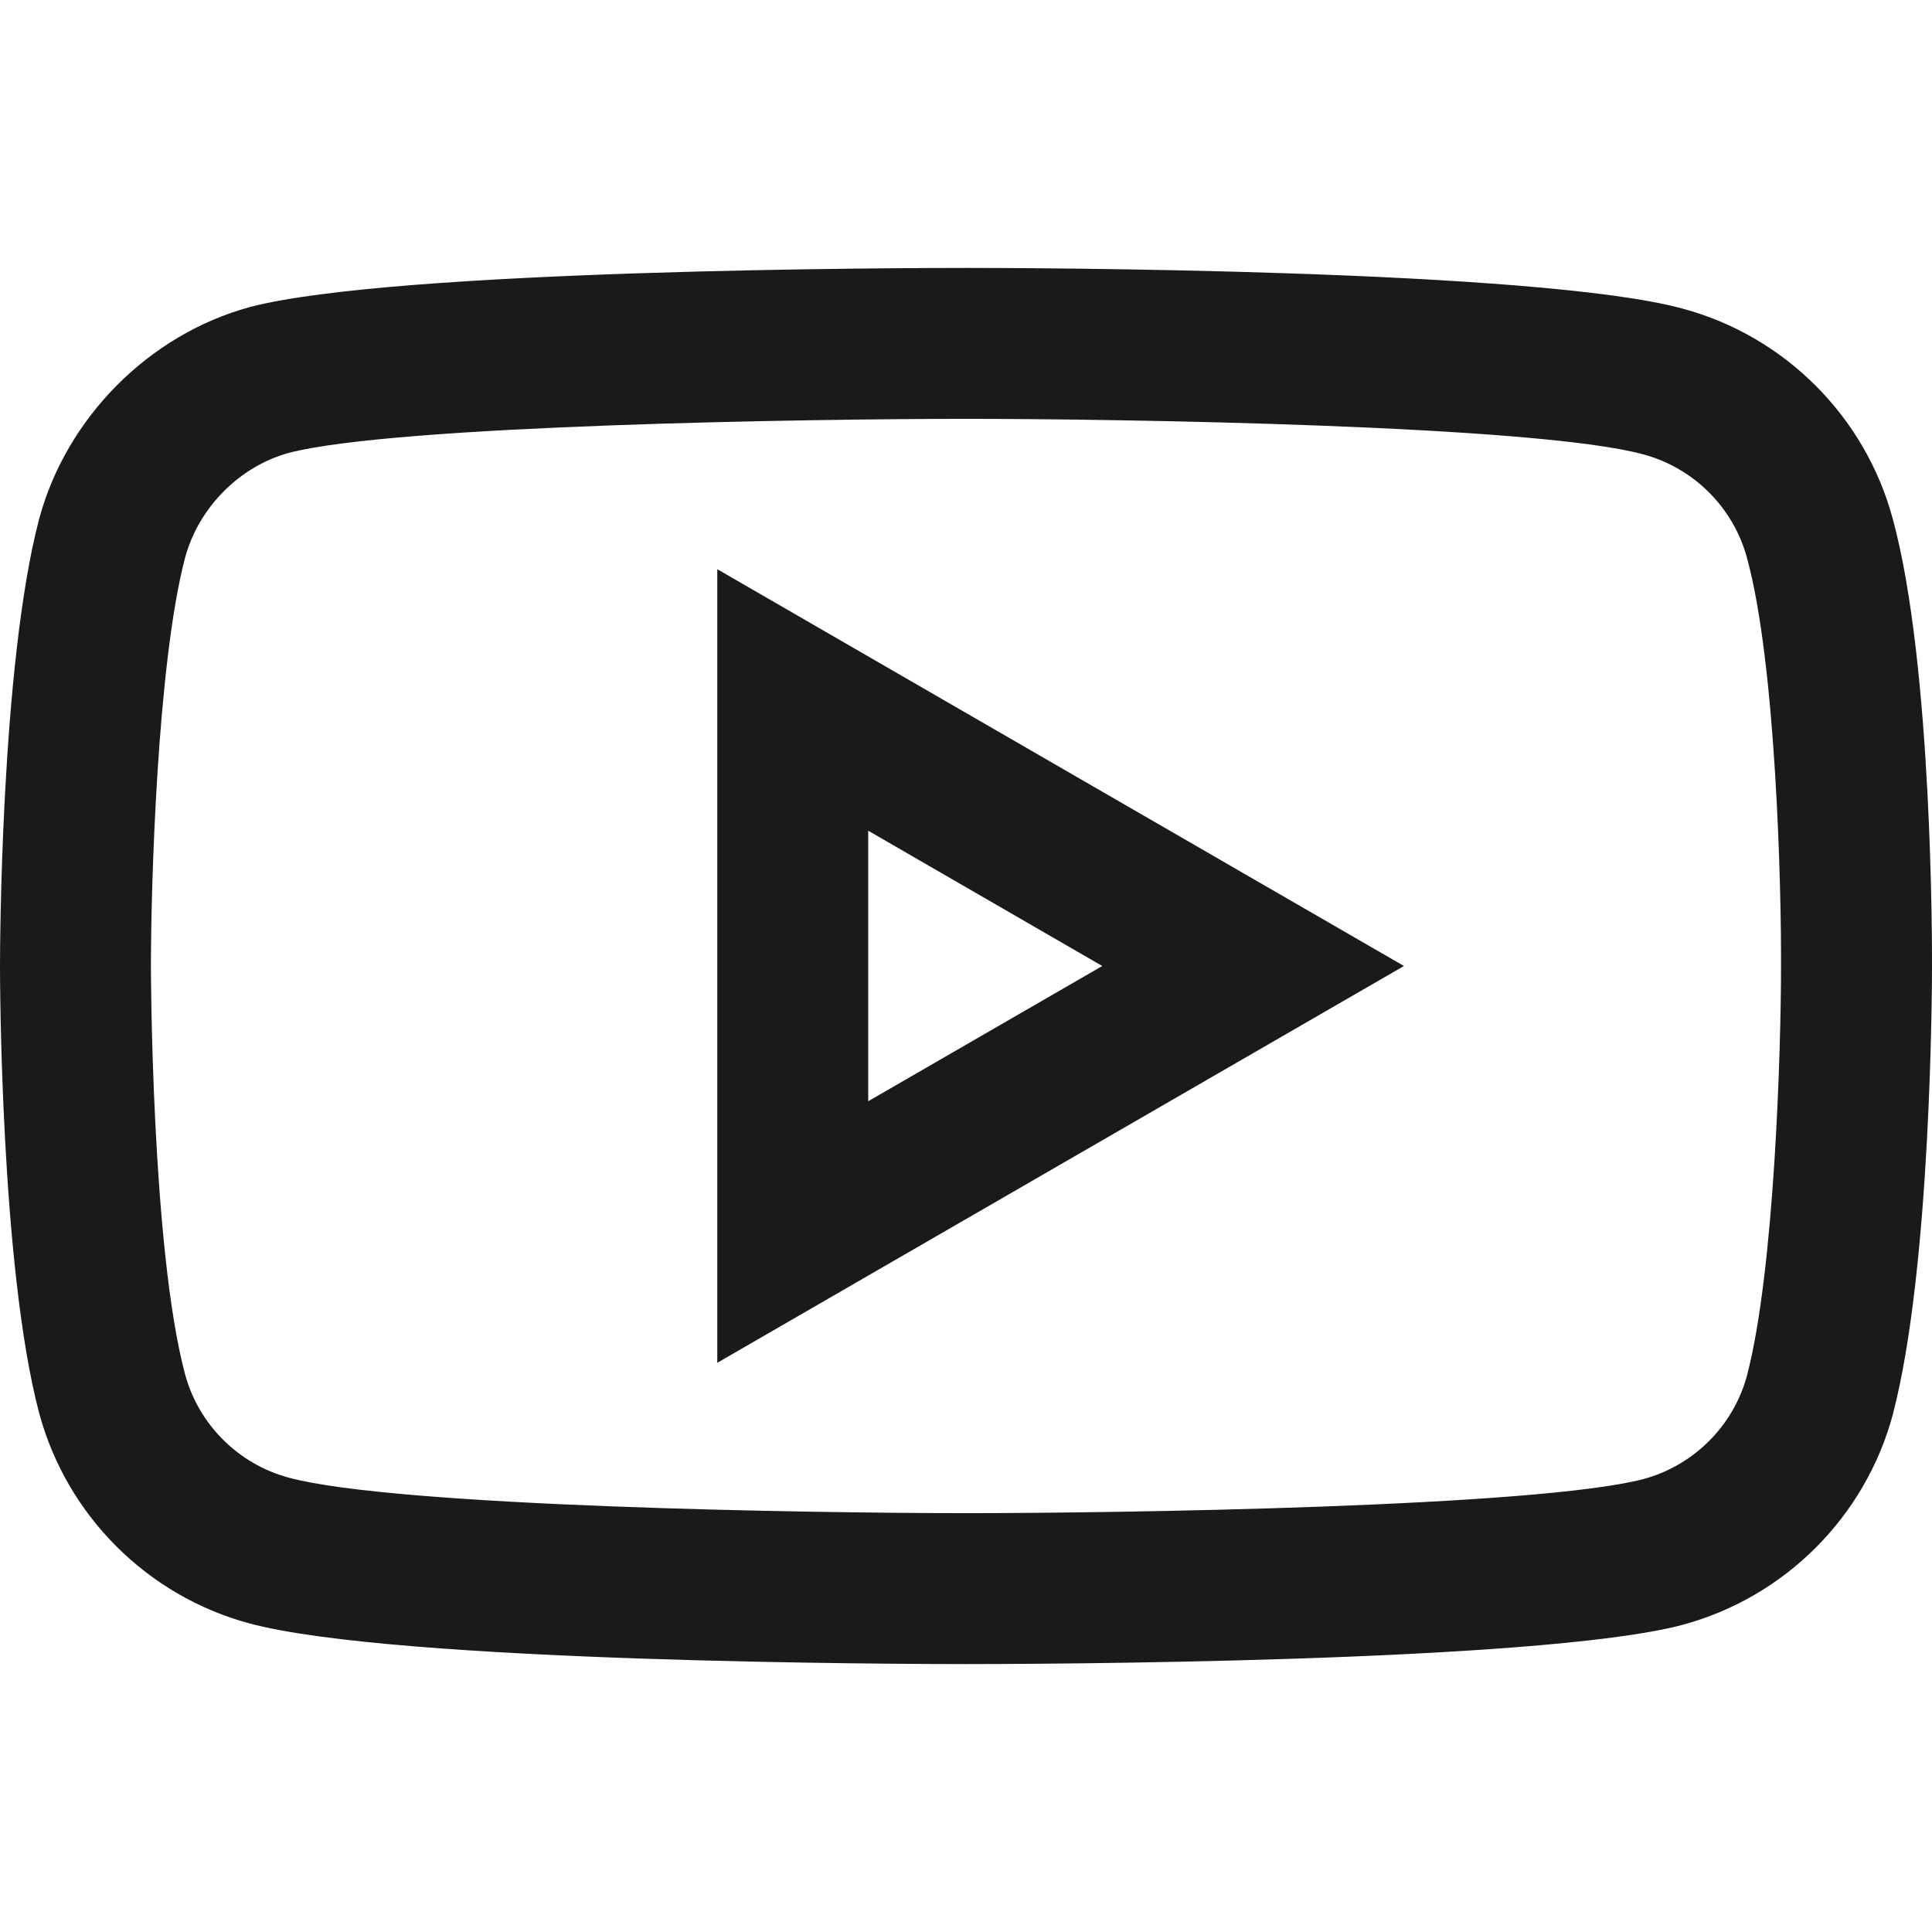 <svg width="34" height="34" viewBox="0 0 34 34" fill="none" xmlns="http://www.w3.org/2000/svg">
<path d="M33.307 9.122C32.822 7.328 31.405 5.914 29.614 5.432C27.063 4.735 18.022 4.715 17 4.715C15.978 4.715 6.944 4.734 4.399 5.403C4.394 5.404 4.389 5.405 4.385 5.407C2.62 5.891 1.17 7.351 0.691 9.126C0.691 9.129 0.69 9.131 0.689 9.133C0.008 11.719 0 16.785 0 17C0 17.215 0.008 22.308 0.691 24.874C1.176 26.67 2.593 28.086 4.389 28.569C6.964 29.265 15.98 29.285 17 29.285C18.022 29.285 27.056 29.266 29.601 28.597C29.604 28.596 29.606 28.596 29.608 28.595C31.407 28.111 32.824 26.695 33.309 24.899C33.309 24.897 33.31 24.895 33.31 24.892C33.988 22.32 34 17.294 34 17.03C34.001 16.776 34.016 11.707 33.307 9.122ZM31.343 17.026C31.343 18.39 31.235 22.337 30.743 24.212C30.504 25.094 29.806 25.79 28.922 26.029C27.041 26.521 19.679 26.629 17 26.629C14.327 26.629 6.976 26.517 5.081 26.004C4.194 25.766 3.495 25.067 3.257 24.186C2.664 21.96 2.656 17.049 2.656 17C2.656 15.636 2.764 11.689 3.257 9.815C3.495 8.935 4.21 8.211 5.081 7.97C6.968 7.479 14.322 7.371 17 7.371C19.679 7.371 27.042 7.483 28.919 7.996C29.806 8.234 30.505 8.932 30.744 9.818C30.744 9.819 30.745 9.821 30.745 9.823C31.256 11.685 31.35 15.649 31.343 17.026Z" fill="#1A1A1A"/>
<path d="M12.623 10.017V23.983L24.707 17L12.623 10.017ZM15.279 14.619L19.398 17L15.279 19.38V14.619Z" fill="#1A1A1A"/>
</svg>

